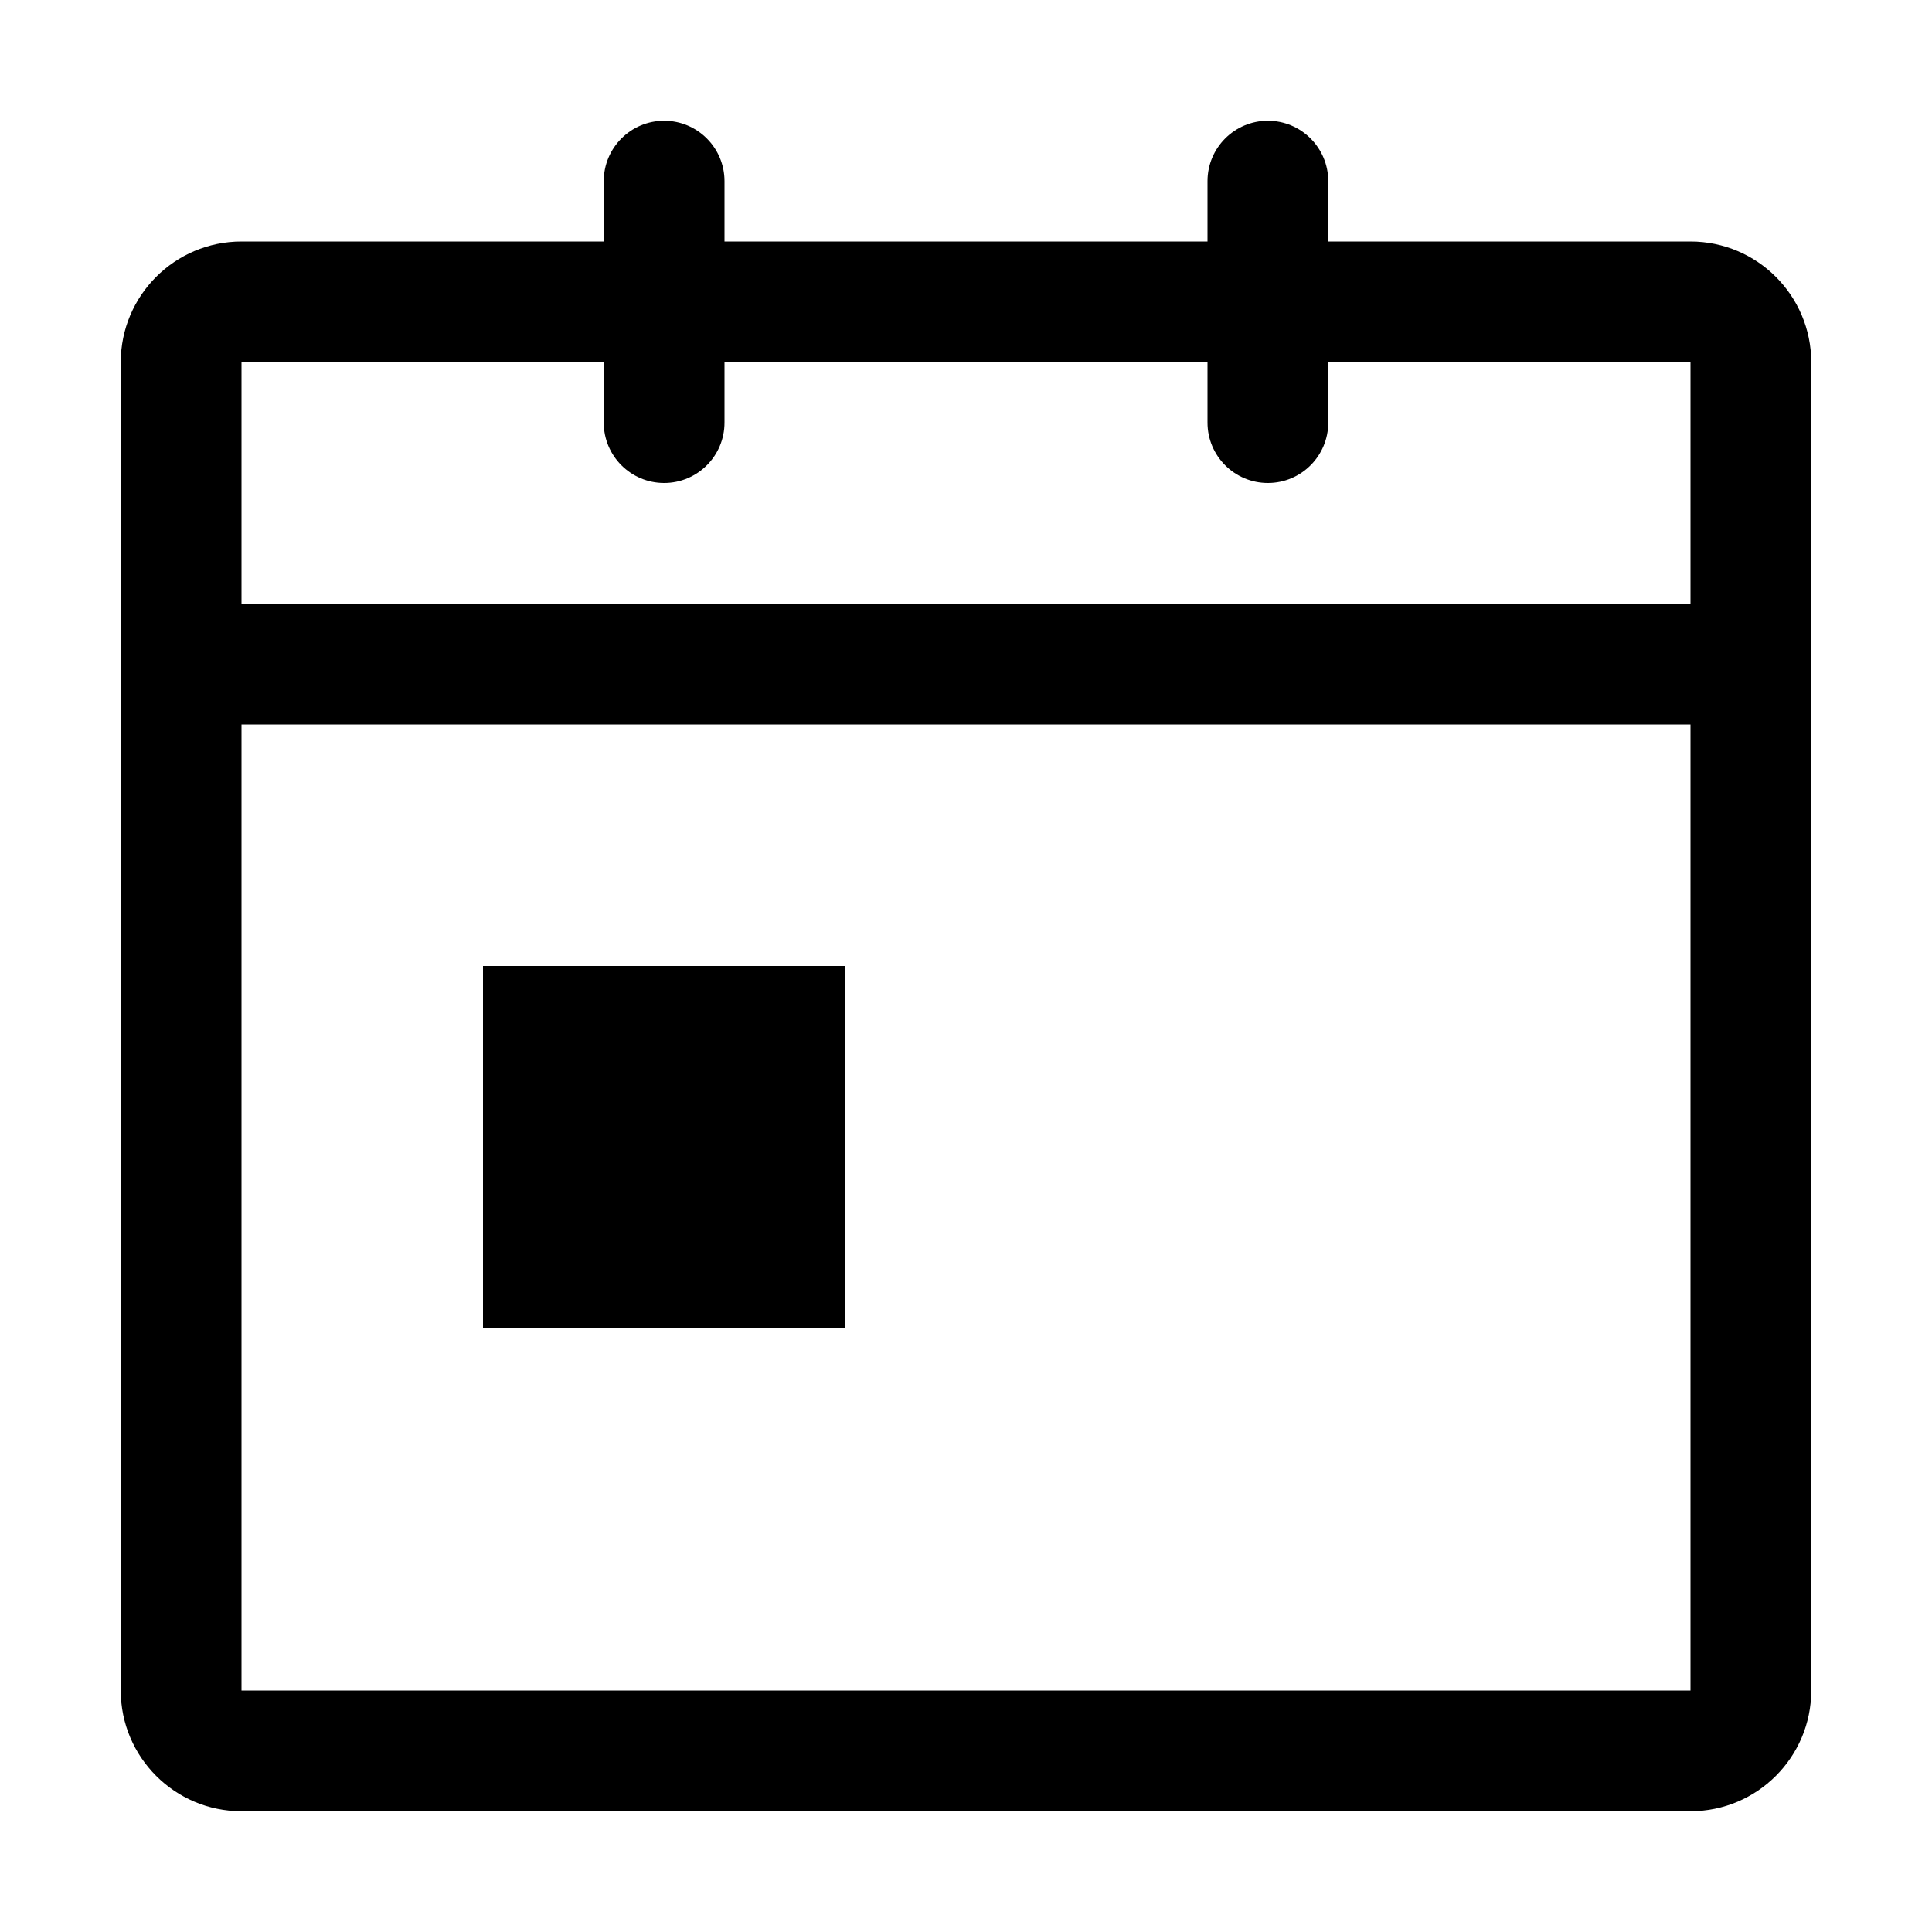 <svg width="16" height="16" viewBox="0 0 16 16" fill="none" xmlns="http://www.w3.org/2000/svg">
<path fill-rule="evenodd" clip-rule="evenodd" d="M5 1.5C5 1.224 5.224 1 5.5 1C5.776 1 6 1.224 6 1.5V2H10V1.5C10 1.224 10.224 1 10.5 1C10.776 1 11 1.224 11 1.5V2H14C14.552 2 15 2.448 15 3V14C15 14.552 14.552 15 14 15H2C1.448 15 1 14.552 1 14V3C1 2.448 1.448 2 2 2H5V1.5ZM10 3V3.5C10 3.776 10.224 4 10.5 4C10.776 4 11 3.776 11 3.5V3H14V5H2V3H5V3.5C5 3.776 5.224 4 5.5 4C5.776 4 6 3.776 6 3.5V3H10ZM2 6H14V14H2V6ZM7 11V8H4V11H7Z" fill="black"/>
</svg>
